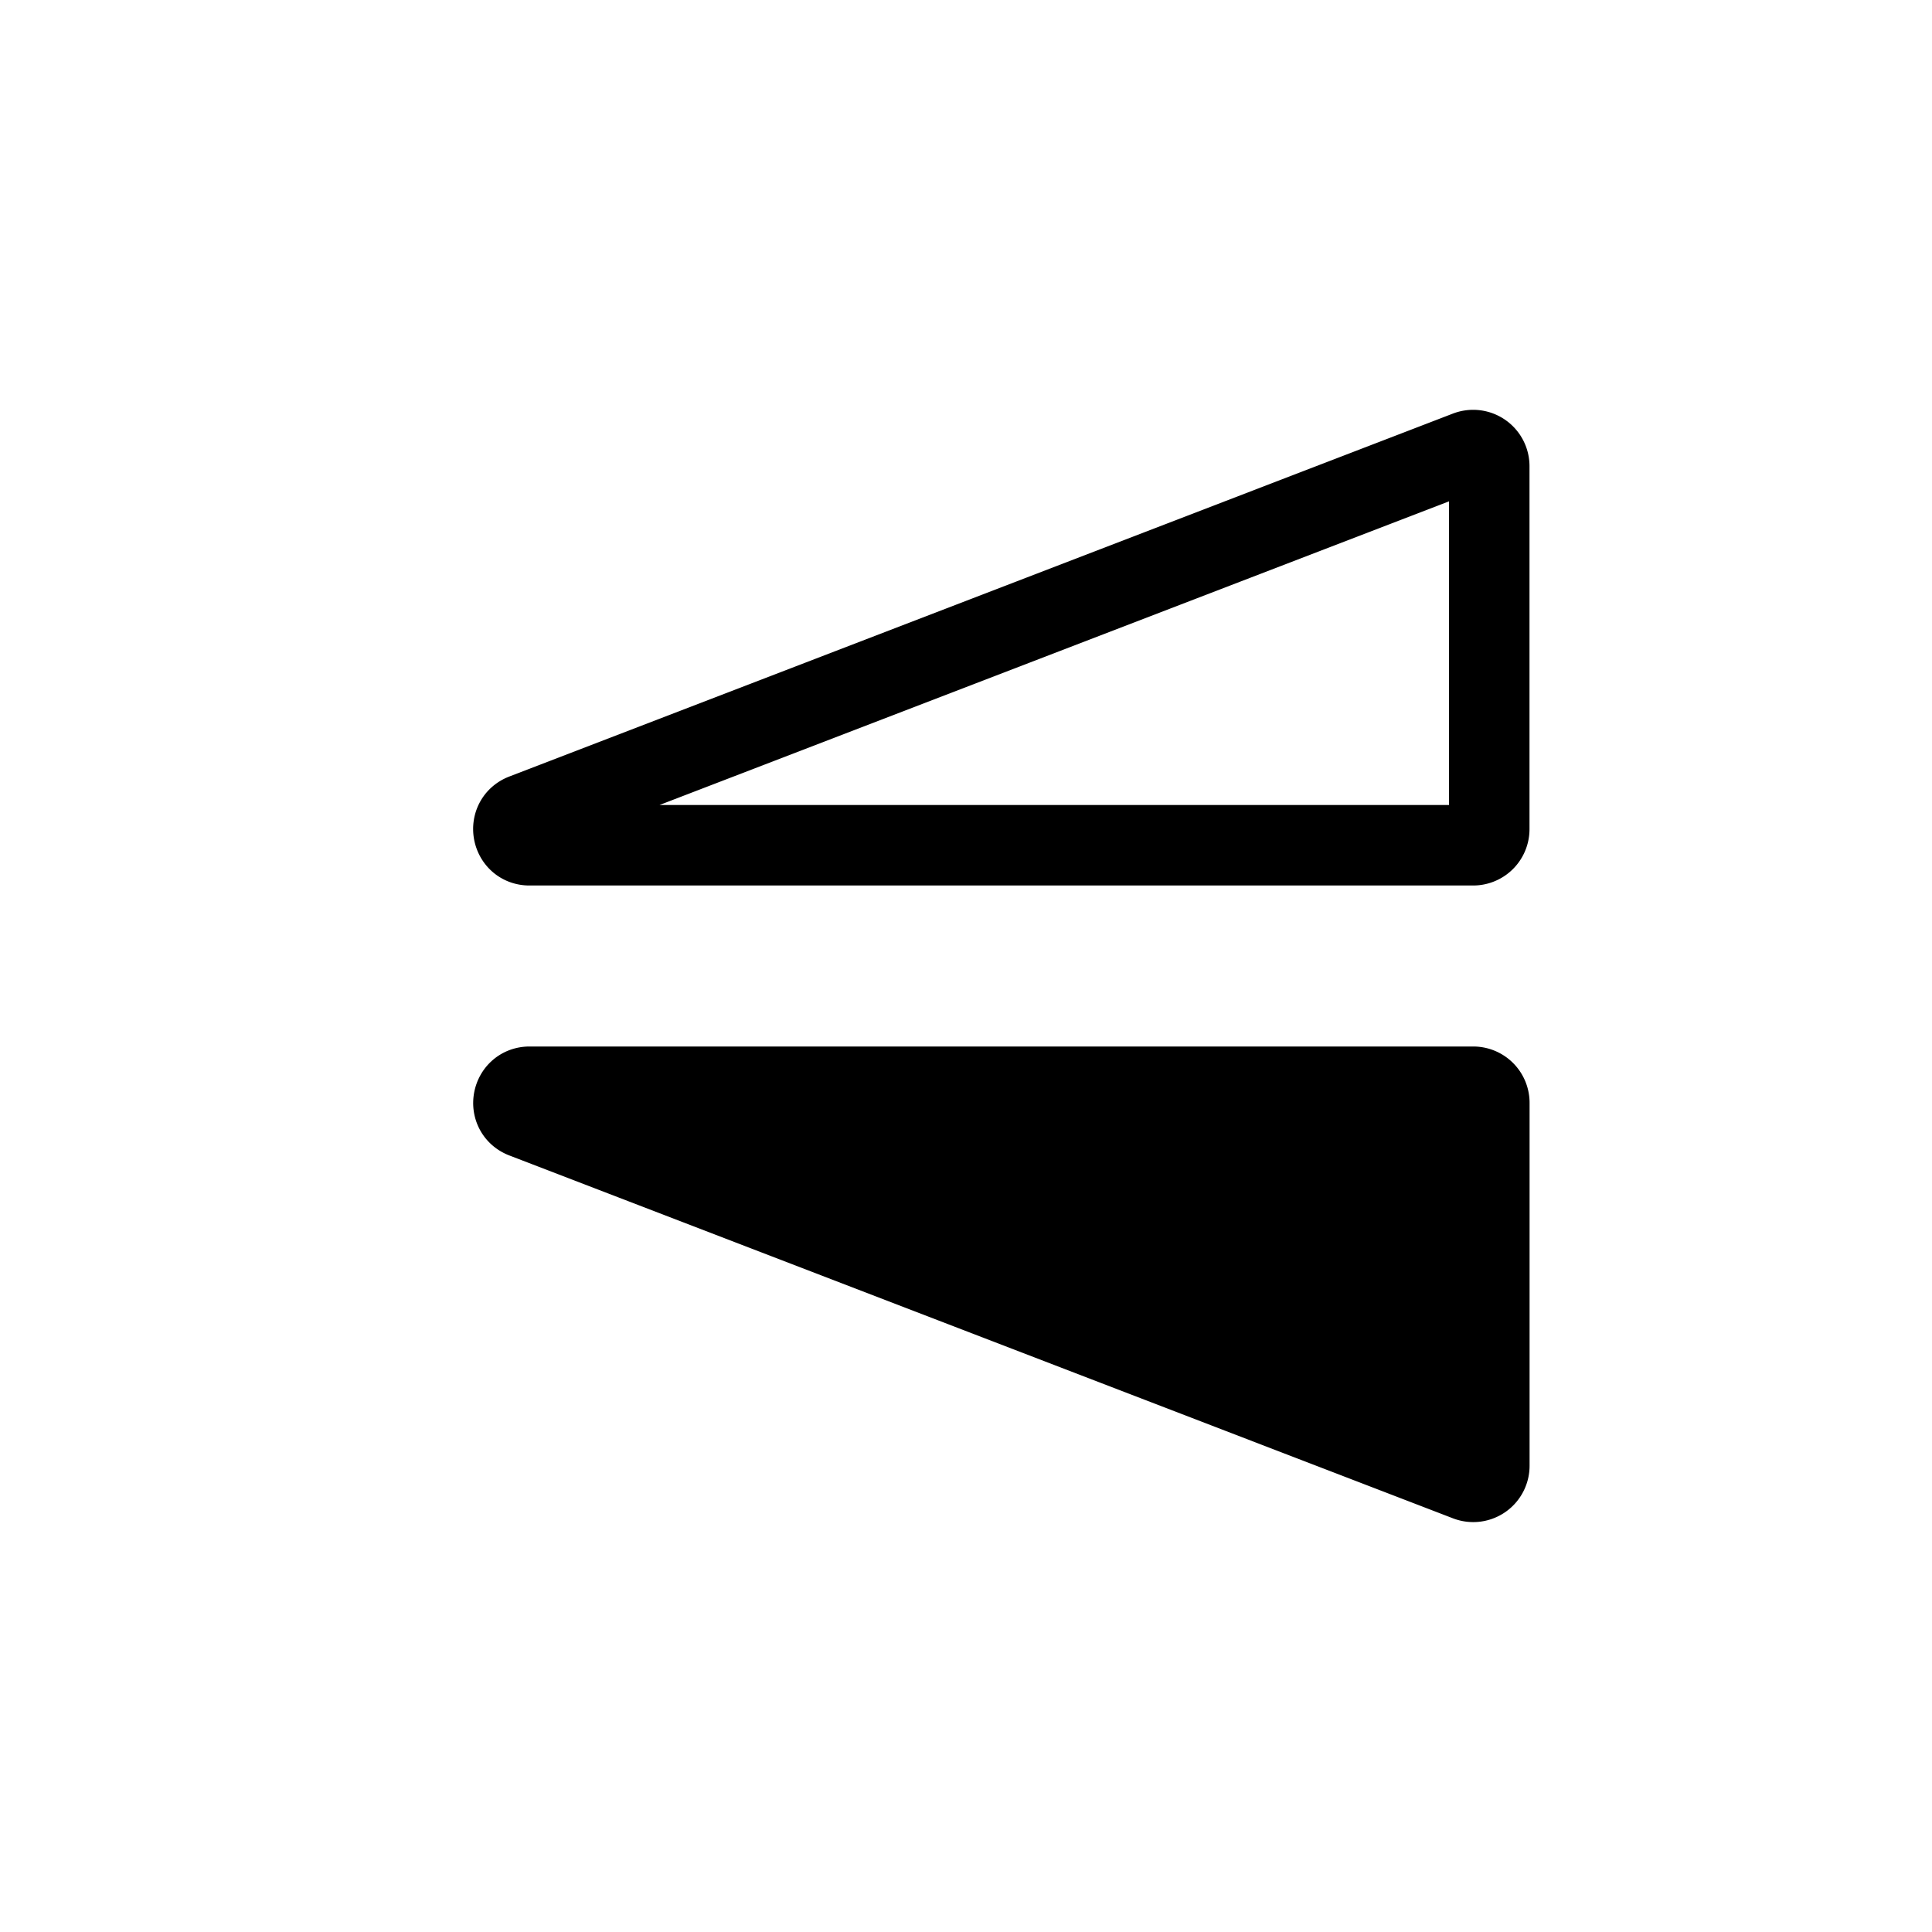 <svg xmlns="http://www.w3.org/2000/svg" width="24" height="24" viewBox="0 0 24 24" stroke-linejoin="round" stroke="currentColor" fill="none">
    <path d="M18.3 13.5H6.579c-.222 0-.28.307-.072.387l11.723 4.508a.2.2 0 0 0 .271-.186V13.7a.2.2 0 0 0-.2-.2Z" class="icon-fill-blue-primary" stroke="none" fill="currentColor"/>
    <path d="M18.3 13.5H6.579c-.222 0-.28.307-.072.387l11.723 4.508a.2.2 0 0 0 .271-.186V13.7a.2.2 0 0 0-.2-.2Z" class="icon-stroke-blue-primary"/>
    <path d="M18.5 10.3a.2.2 0 0 1-.2.2H6.577c-.221 0-.278-.307-.071-.387l11.723-4.509a.2.2 0 0 1 .271.187V10.3Z" class="icon-stroke-gray-primary"/>
</svg>
